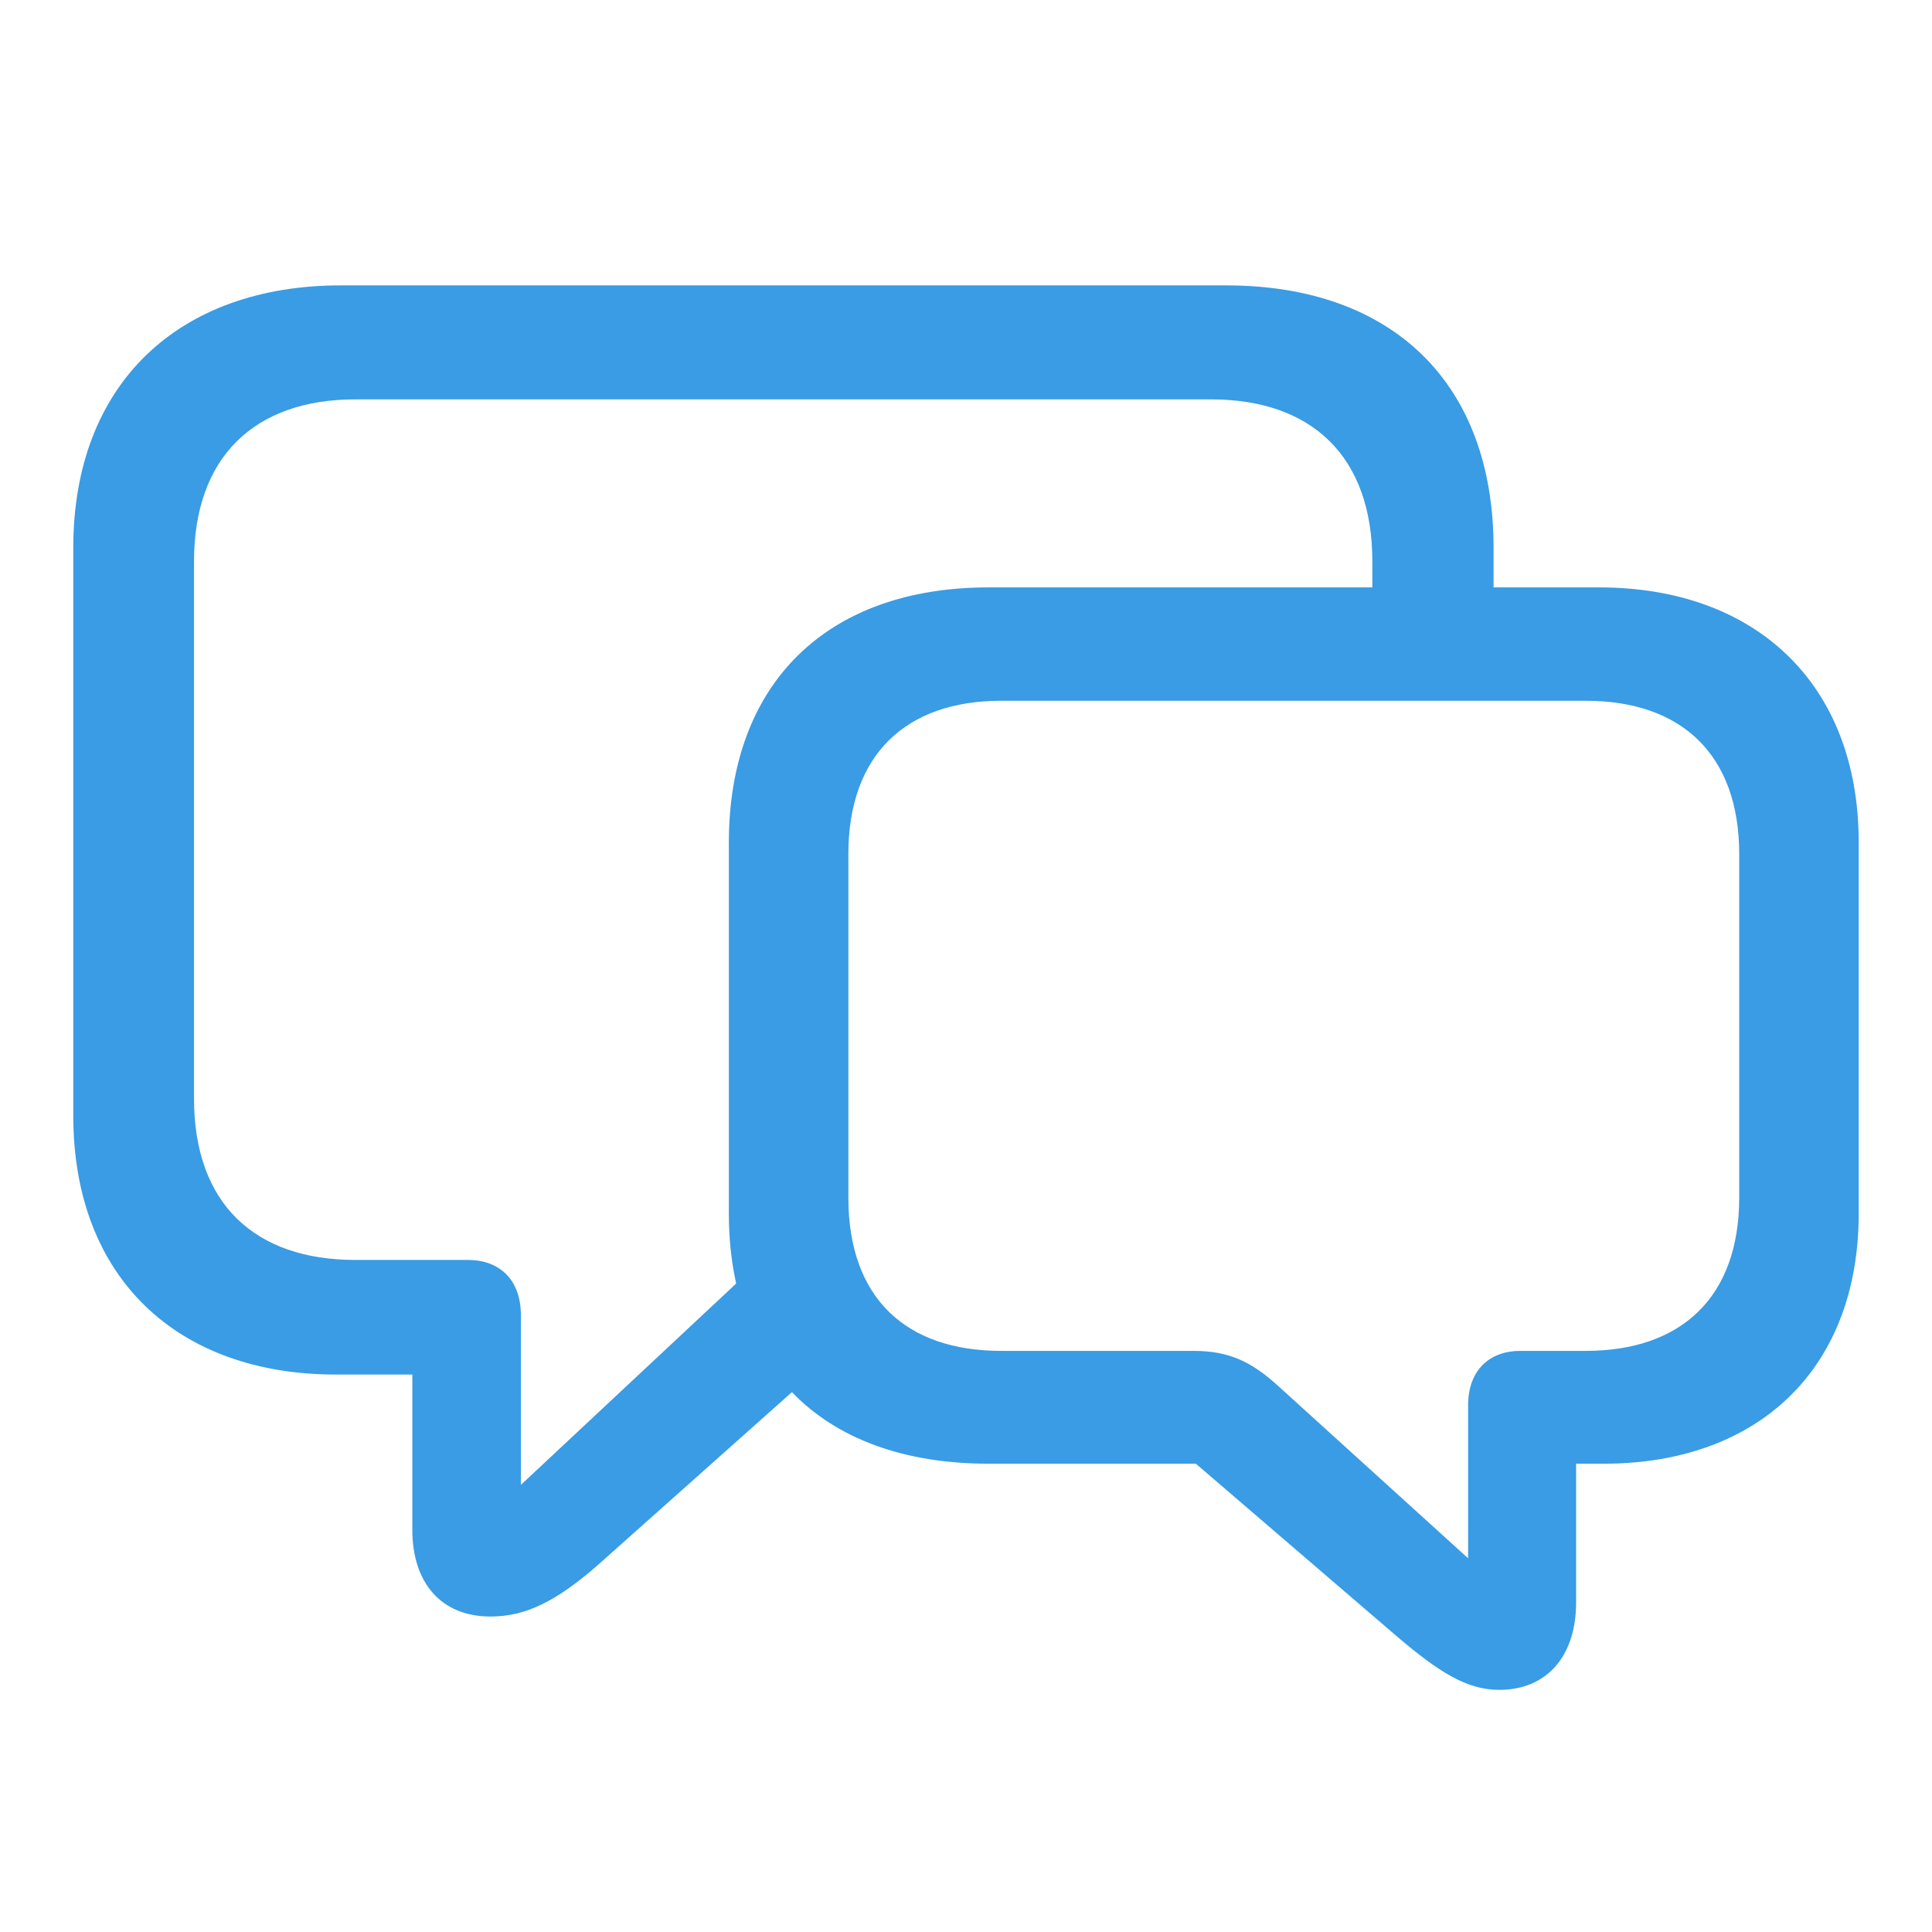 <svg width="28" height="28" viewBox="0 0 28 28" fill="none" xmlns="http://www.w3.org/2000/svg">
<path d="M7.109 23.428C7.61 23.428 8.05 23.217 8.656 22.689L11.477 20.176C12.128 20.852 13.104 21.213 14.325 21.213H17.331L20.258 23.727C20.838 24.219 21.251 24.491 21.726 24.491C22.429 24.491 22.842 23.99 22.842 23.226V21.213H23.246C25.461 21.213 26.938 19.859 26.938 17.583V12.213C26.938 9.901 25.435 8.513 23.176 8.513H21.646V7.941C21.646 5.551 20.179 4.136 17.77 4.136H4.938C2.601 4.136 1.062 5.551 1.062 7.941V16.168C1.062 18.523 2.574 19.921 4.868 19.921H5.976V22.171C5.976 22.944 6.397 23.428 7.109 23.428ZM7.549 19.06C7.549 18.532 7.224 18.26 6.784 18.26H5.149C3.69 18.26 2.812 17.442 2.812 15.922V8.135C2.812 6.614 3.699 5.788 5.149 5.788H17.551C19.01 5.788 19.889 6.614 19.889 8.135V8.513H14.325C11.987 8.513 10.563 9.901 10.563 12.213V17.583C10.563 17.952 10.599 18.286 10.669 18.602L7.549 21.52V19.06ZM21.277 22.584L18.526 20.088C18.14 19.736 17.814 19.578 17.296 19.578H14.51C13.13 19.578 12.295 18.814 12.295 17.355V12.38C12.295 10.938 13.13 10.156 14.51 10.156H22.982C24.371 10.156 25.206 10.938 25.206 12.38V17.355C25.206 18.805 24.362 19.578 22.982 19.578H22.033C21.602 19.578 21.277 19.842 21.277 20.369V22.584Z" fill="#399CE4"/>
</svg>
